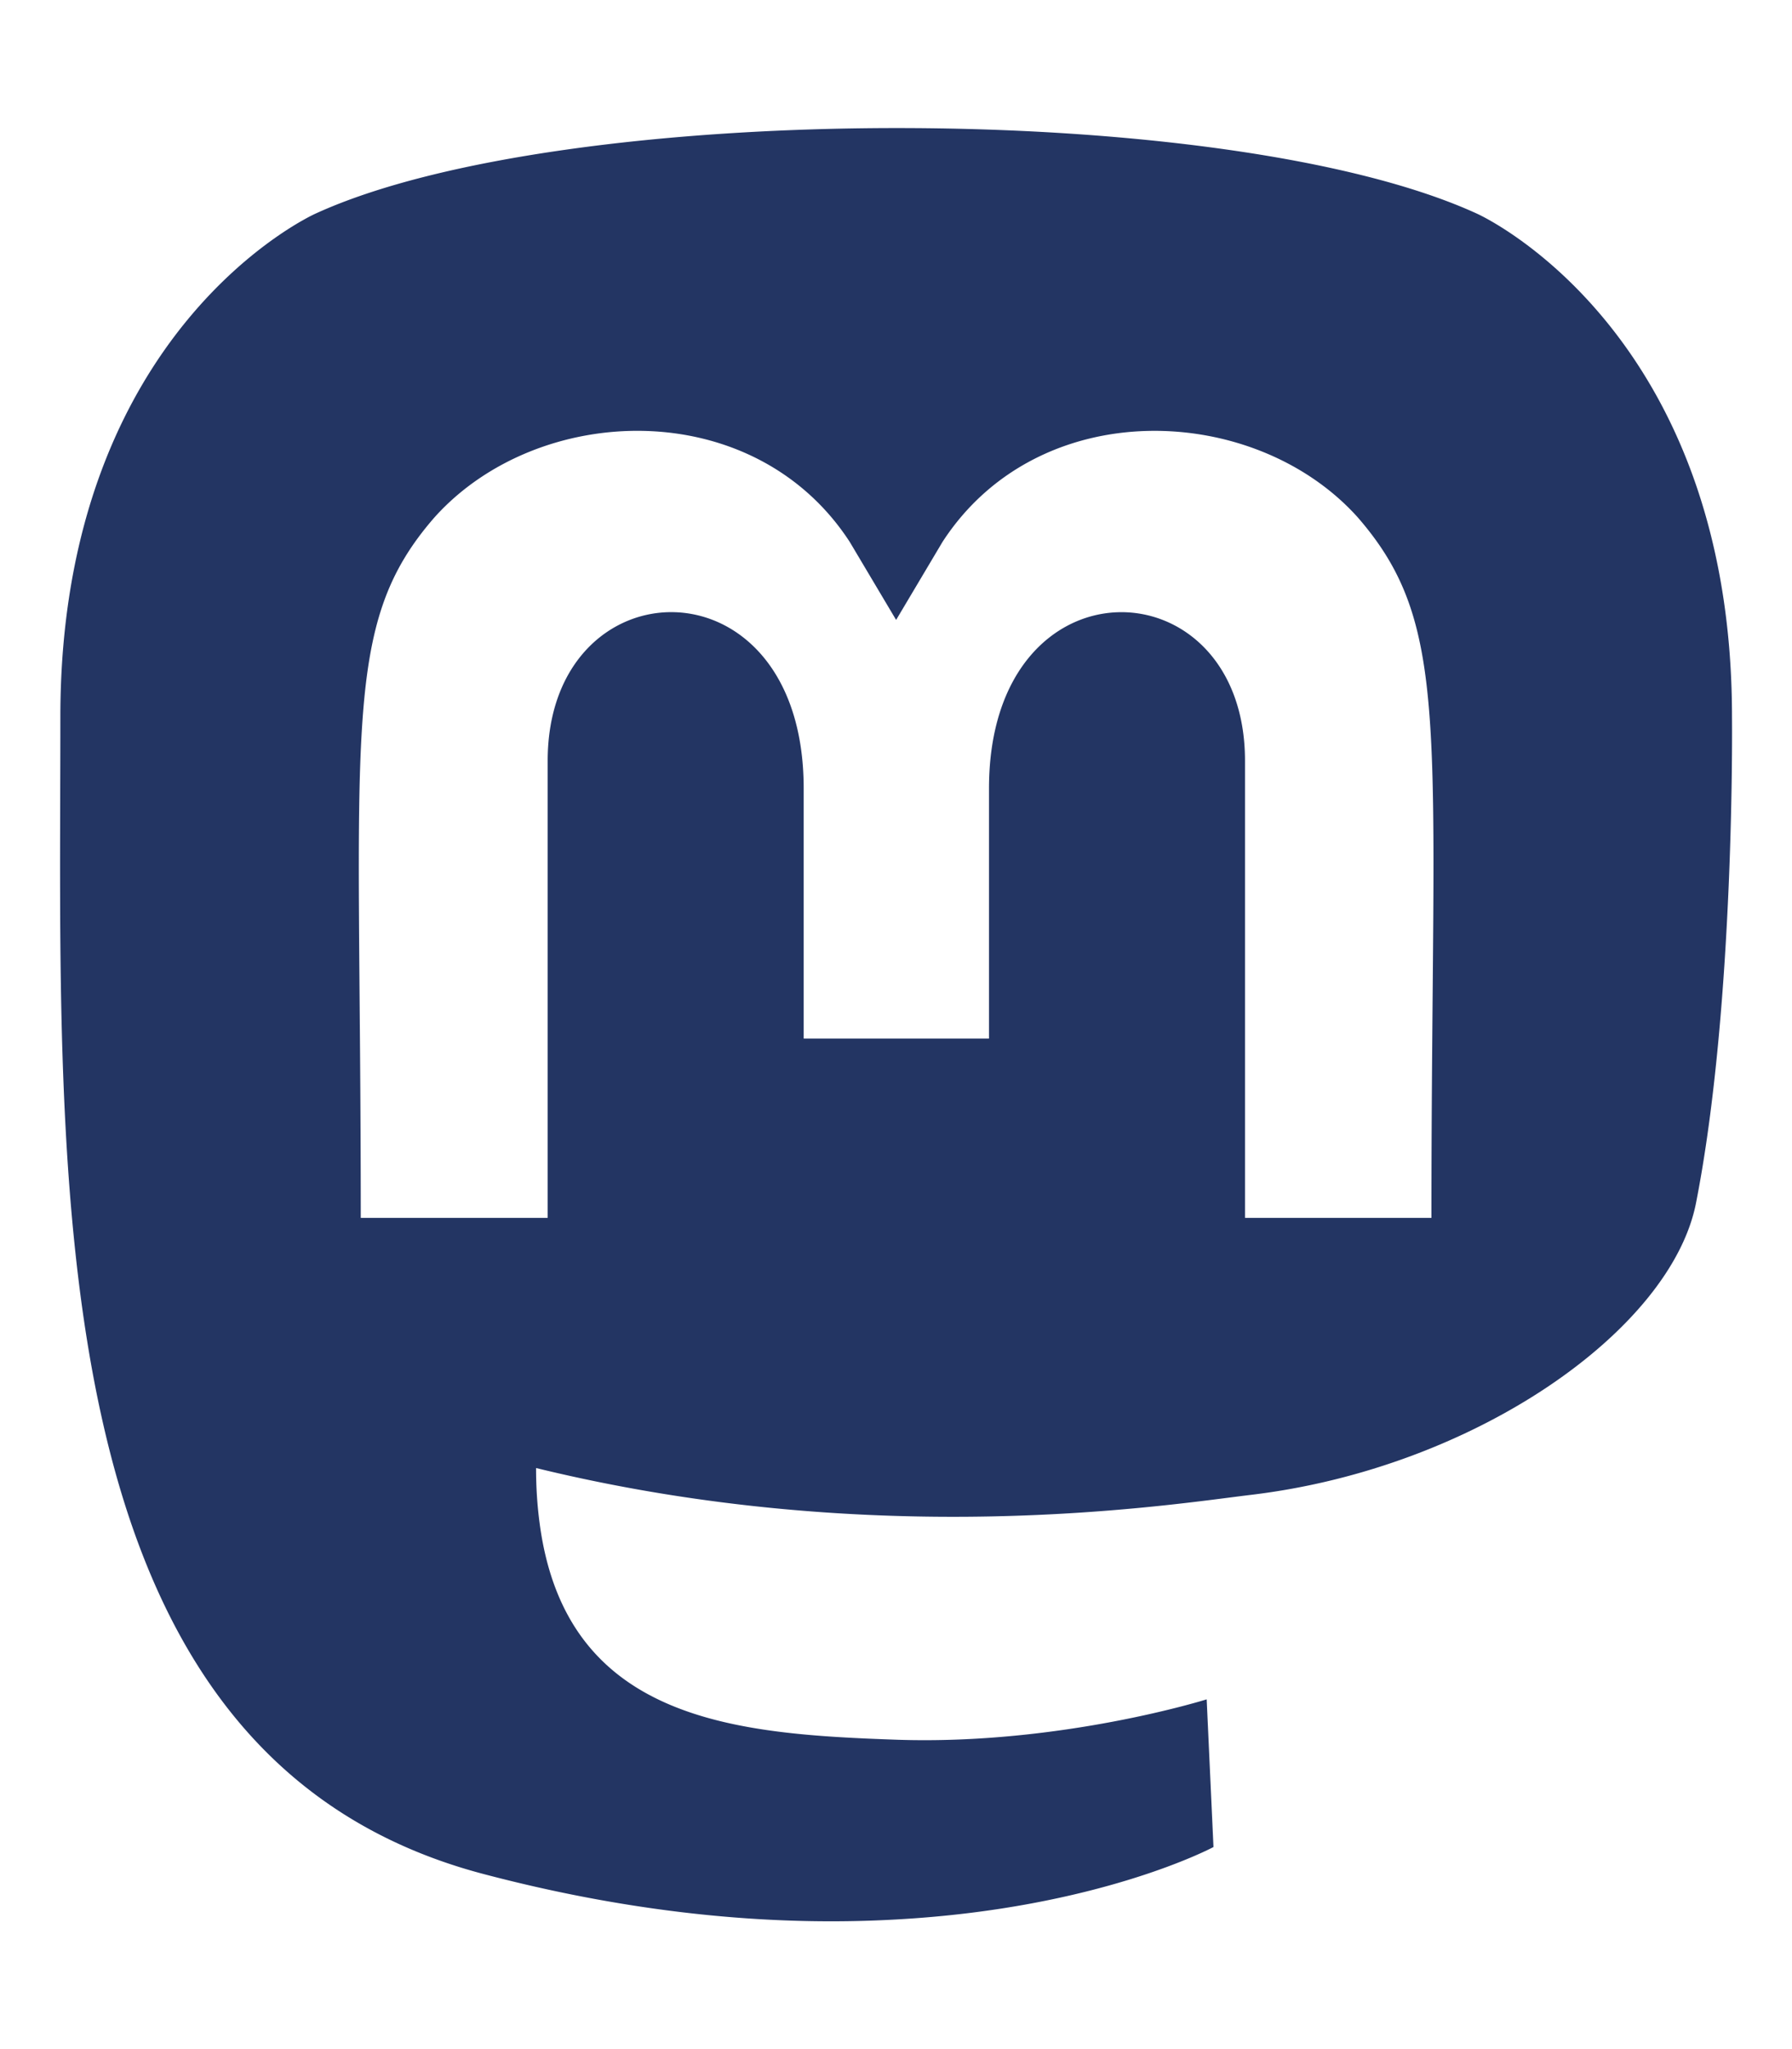 <?xml version="1.0" encoding="UTF-8" standalone="no"?>
<svg
   viewBox="0 0 448 512"
   version="1.1"
   id="svg1"
   sodipodi:docname="mastodon.svg"
   inkscape:version="1.3.2 (091e20ef0f, 2023-11-25)"
   width="100%"
   height="100%"
   xmlns:inkscape="http://www.inkscape.org/namespaces/inkscape"
   xmlns:sodipodi="http://sodipodi.sourceforge.net/DTD/sodipodi-0.dtd"
   xmlns="http://www.w3.org/2000/svg"
   xmlns:svg="http://www.w3.org/2000/svg">
  <defs
     id="defs1" />
  <sodipodi:namedview
     id="namedview1"
     pagecolor="#505050"
     bordercolor="#eeeeee"
     borderopacity="1"
     inkscape:showpageshadow="0"
     inkscape:pageopacity="0"
     inkscape:pagecheckerboard="0"
     inkscape:deskcolor="#d1d1d1"
     inkscape:zoom="1.6015625"
     inkscape:cx="224.1561"
     inkscape:cy="256"
     inkscape:window-width="1920"
     inkscape:window-height="1016"
     inkscape:window-x="0"
     inkscape:window-y="0"
     inkscape:window-maximized="1"
     inkscape:current-layer="svg1" />
  <!--! Font Awesome Pro 6.4.2 by @fontawesome - https://fontawesome.com License - https://fontawesome.com/license (Commercial License) Copyright 2023 Fonticons, Inc. -->
  <path
     d="m 433,179.11 c 0,-97.2 -63.71,-125.7 -63.71,-125.7 -62.52,-28.7 -228.56,-28.4 -290.48,0 0,0 -63.72,28.5 -63.72,125.7 0,115.7 -6.6,259.4 105.63,289.1 40.51,10.7 75.32,13 103.33,11.4 50.81,-2.8 79.32,-18.1 79.32,-18.1 l -1.7,-36.9 c 0,0 -36.31,11.4 -77.12,10.1 -40.41,-1.4 -83,-4.4 -89.63,-54 a 102.54,102.54 0 0 1 -0.9,-13.9 c 85.63,20.9 158.65,9.1 178.75,6.7 56.12,-6.7 105,-41.3 111.23,-72.9 9.8,-49.8 9,-121.5 9,-121.5 z m -75.12,125.2 h -46.63 v -114.2 c 0,-49.7 -64,-51.6 -64,6.9 v 62.5 H 200.92 V 197 c 0,-58.5 -64,-56.6 -64,-6.9 V 304.3 H 90.19 c 0,-122.1 -5.2,-147.9 18.41,-175 25.9,-28.9 79.82,-30.8 103.83,6.1 l 11.6,19.5 11.6,-19.5 c 24.11,-37.1 78.12,-34.8 103.83,-6.1 23.71,27.3 18.4,53 18.4,175 z"
     id="path1"
     style="fill:#233563;fill-opacity:1" />
</svg>
